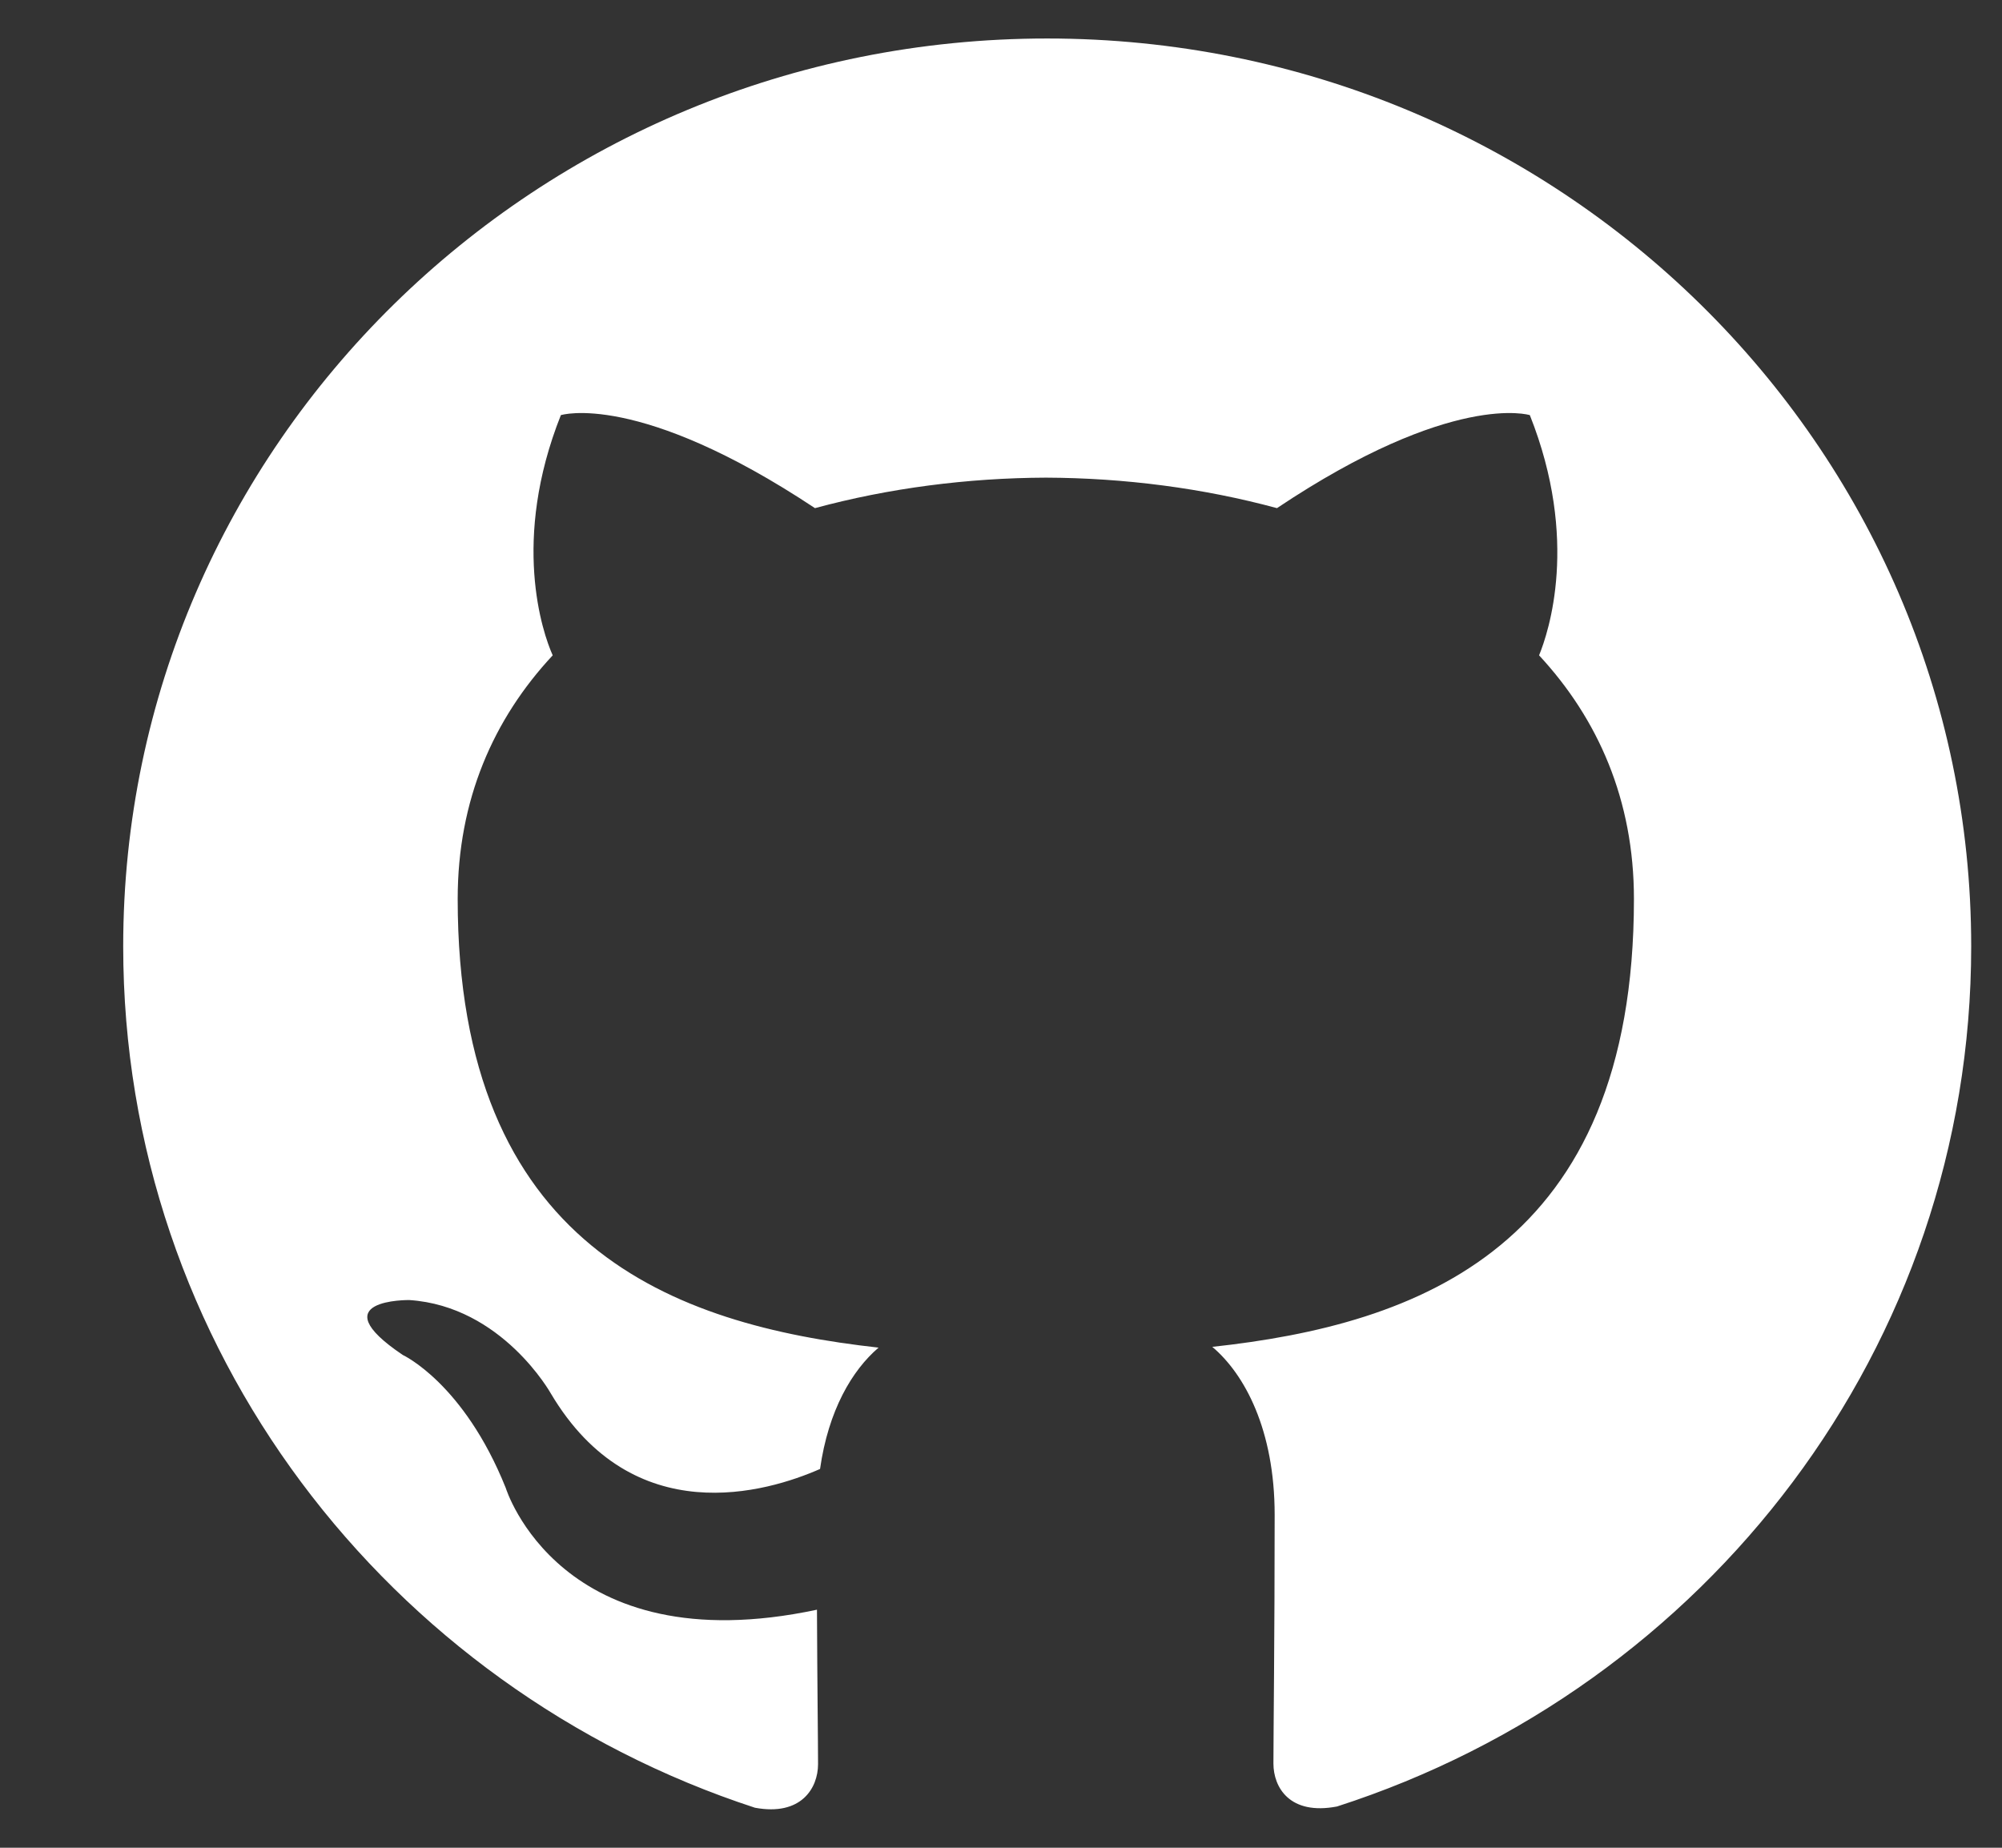 <svg width="13" height="12" viewBox="0 0 13 12" fill="none" xmlns="http://www.w3.org/2000/svg">
<rect x="0" y="0" width="13" height="12" fill="#333333" stroke="none"/>
<g clip-path="url(#clip0_25_872)">
<path d="M6.8 0.25C3.485 0.25 0.8 2.89 0.8 6.146C0.8 8.752 2.519 10.961 4.902 11.74C5.202 11.796 5.312 11.613 5.312 11.457C5.312 11.316 5.307 10.945 5.305 10.454C3.636 10.809 3.284 9.663 3.284 9.663C3.011 8.982 2.616 8.8 2.616 8.8C2.073 8.435 2.658 8.443 2.658 8.443C3.261 8.483 3.577 9.05 3.577 9.05C4.112 9.951 4.982 9.691 5.325 9.54C5.379 9.159 5.533 8.899 5.705 8.752C4.372 8.604 2.972 8.098 2.972 5.838C2.972 5.195 3.204 4.669 3.589 4.256C3.522 4.107 3.319 3.508 3.642 2.696C3.642 2.696 4.144 2.538 5.292 3.3C5.772 3.17 6.282 3.104 6.792 3.102C7.302 3.104 7.812 3.17 8.292 3.3C9.432 2.538 9.934 2.696 9.934 2.696C10.257 3.508 10.055 4.107 9.994 4.256C10.377 4.669 10.61 5.195 10.61 5.838C10.61 8.104 9.207 8.602 7.872 8.747C8.082 8.924 8.277 9.286 8.277 9.838C8.277 10.627 8.269 11.261 8.269 11.453C8.269 11.607 8.374 11.791 8.682 11.732C11.082 10.959 12.8 8.748 12.8 6.146C12.8 2.89 10.114 0.25 6.8 0.25Z" fill="white"/>
</g>
<defs>
<clipPath id="clip0_25_872">
<rect width="12" height="12" fill="white" transform="translate(0.8)"/>
</clipPath>
</defs>
</svg>
